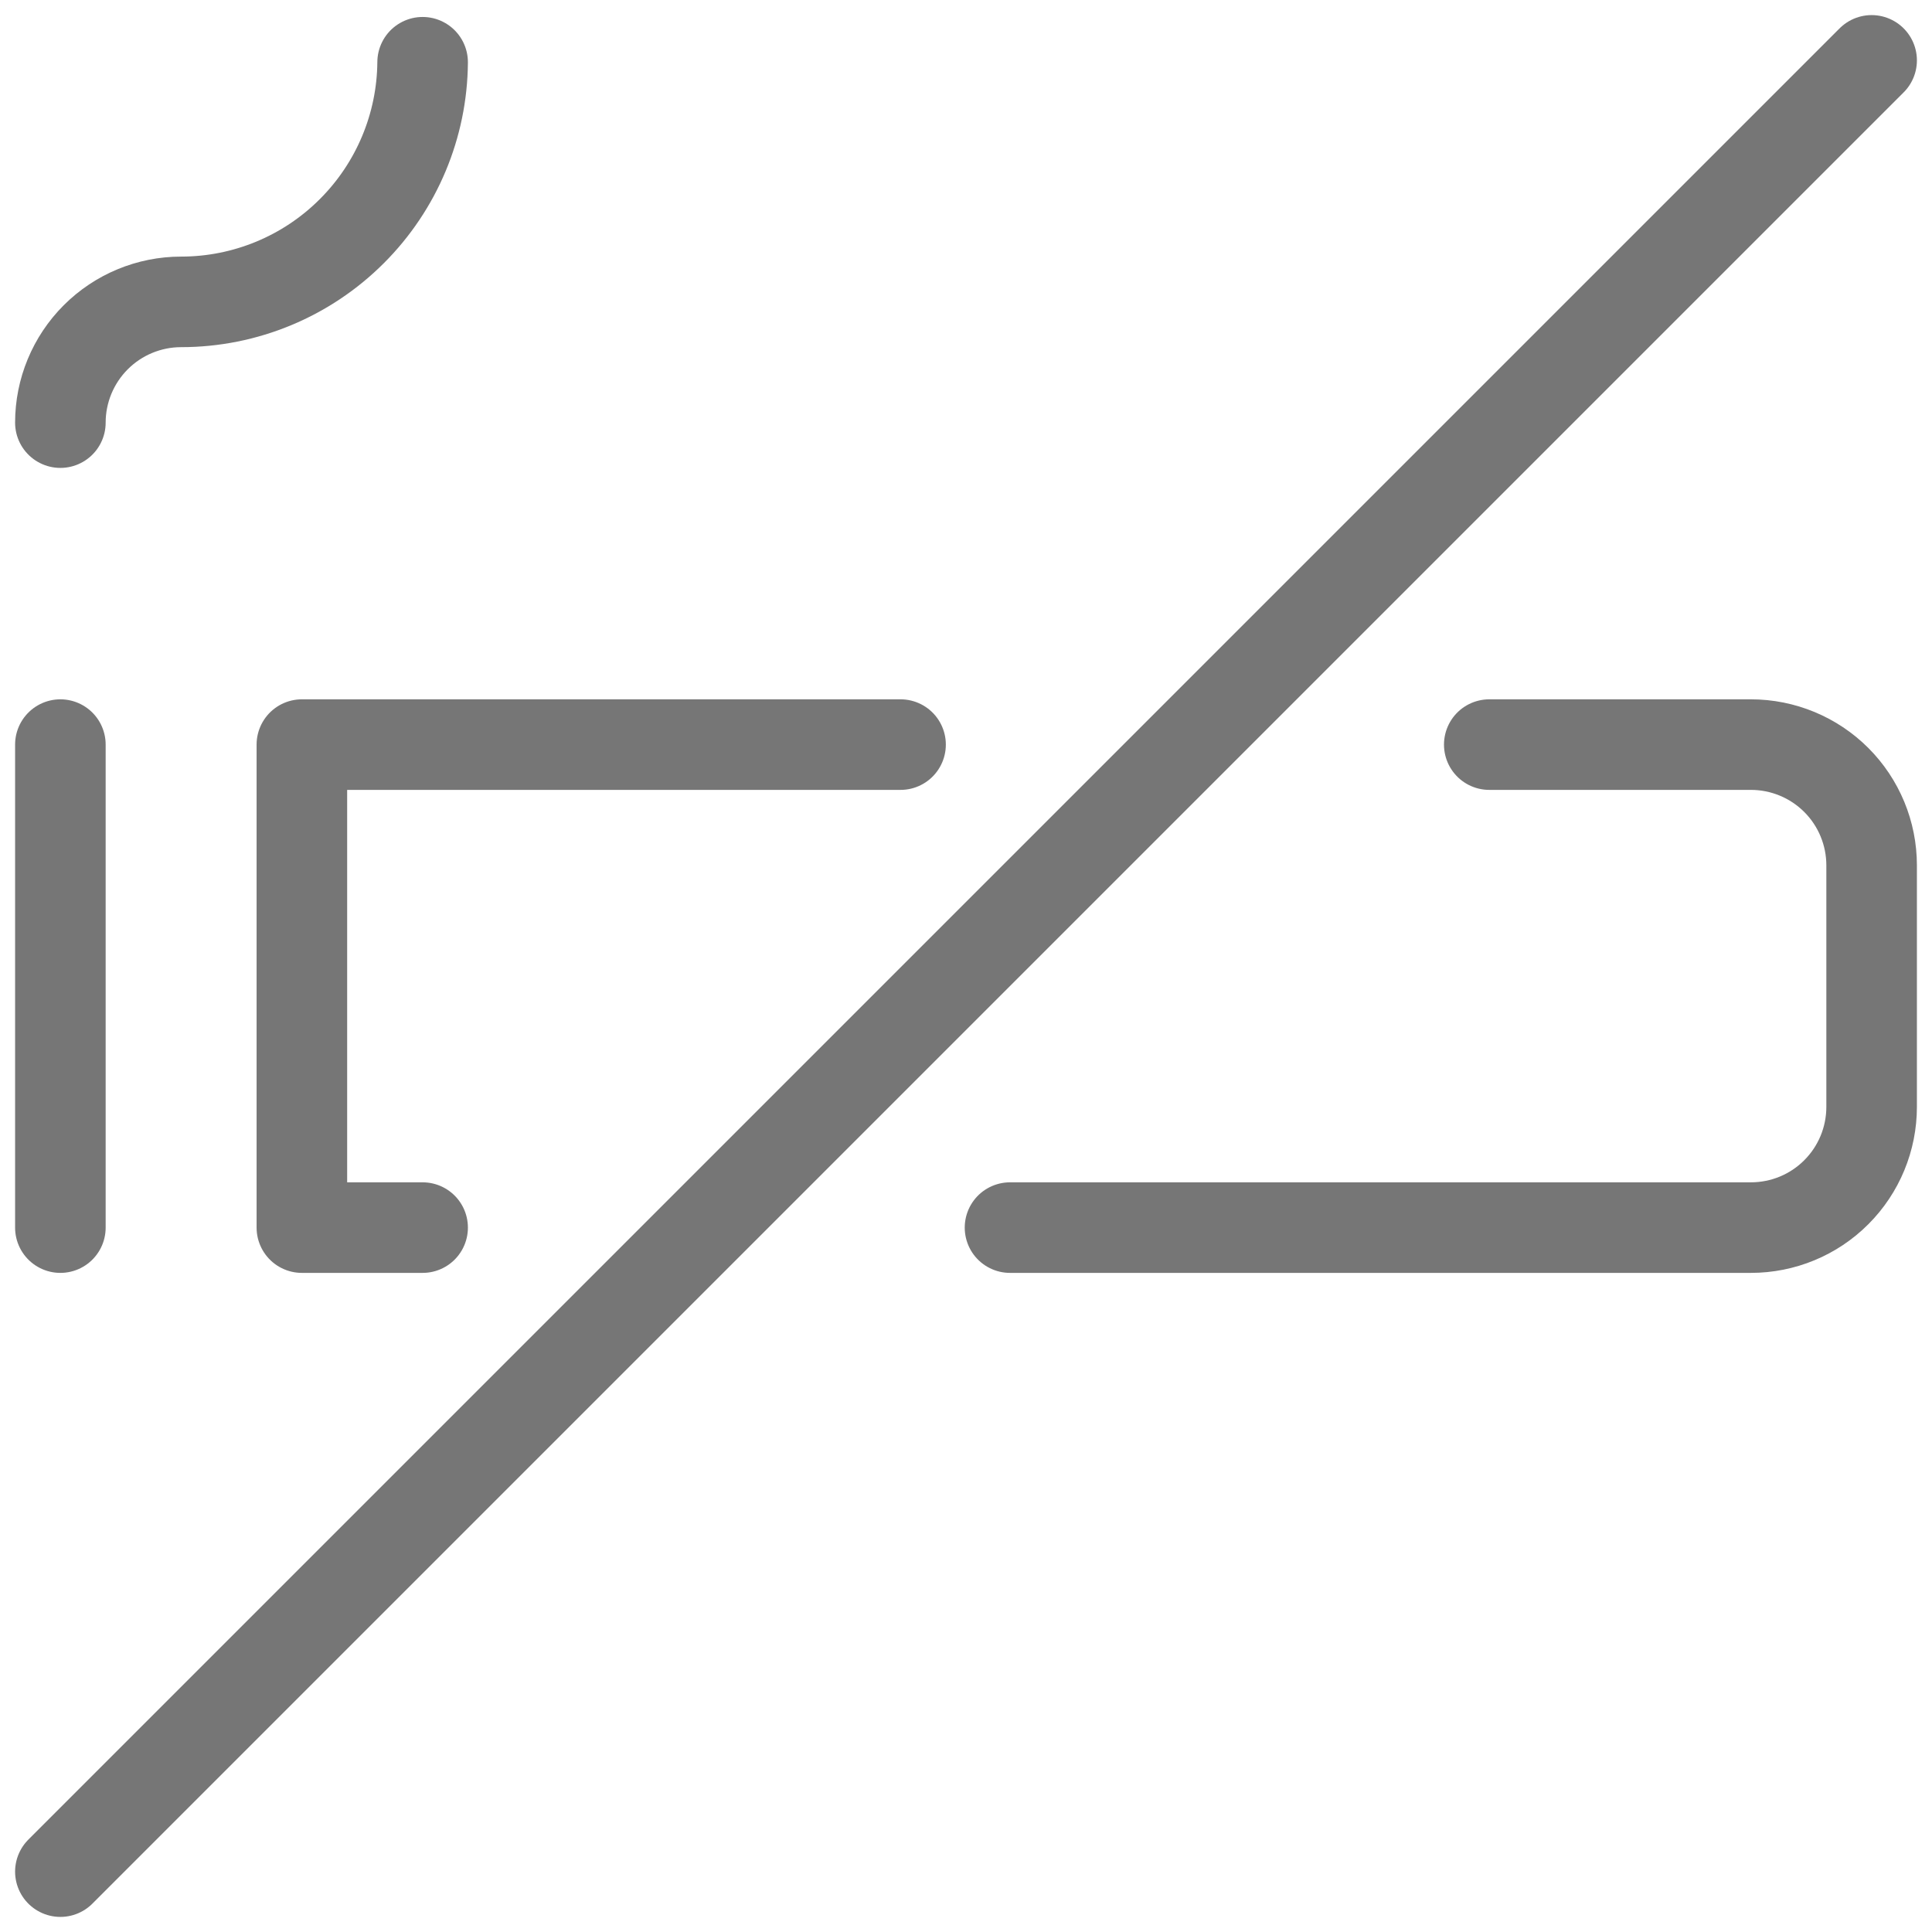 <svg width="32" height="32" viewBox="0 0 32 32" fill="none" xmlns="http://www.w3.org/2000/svg">
<g clip-path="url(#clip0_1312_171)">
<path d="M24.667 12.333H29C29.531 12.333 30.04 12.544 30.415 12.919C30.79 13.294 31 13.803 31 14.333V18.333C31 18.864 30.79 19.372 30.415 19.747C30.04 20.123 29.531 20.333 29 20.333H16.729" stroke="#767676" stroke-width="1.5" stroke-linecap="round" stroke-linejoin="round"/>
<path d="M7 20.333H5V12.333H14.916" stroke="#767676" stroke-width="1.5" stroke-linecap="round" stroke-linejoin="round"/>
<path d="M1 12.333V20.333" stroke="#767676" stroke-width="1.5" stroke-linecap="round" stroke-linejoin="round"/>
<path d="M1 31L31 1" stroke="#767676" stroke-width="1.5" stroke-linecap="round" stroke-linejoin="round"/>
<path d="M1 7C1 6.47 1.211 5.961 1.586 5.586C1.961 5.211 2.47 5 3 5C4.061 5 5.078 4.579 5.828 3.828C6.571 3.086 6.992 2.081 7 1.031" stroke="#767676" stroke-width="1.5" stroke-linecap="round" stroke-linejoin="round"/>
</g>
<defs>
<clipPath id="clip0_1312_171">
<rect width="32" height="32" fill="white"/>
</clipPath>
</defs>
</svg>
